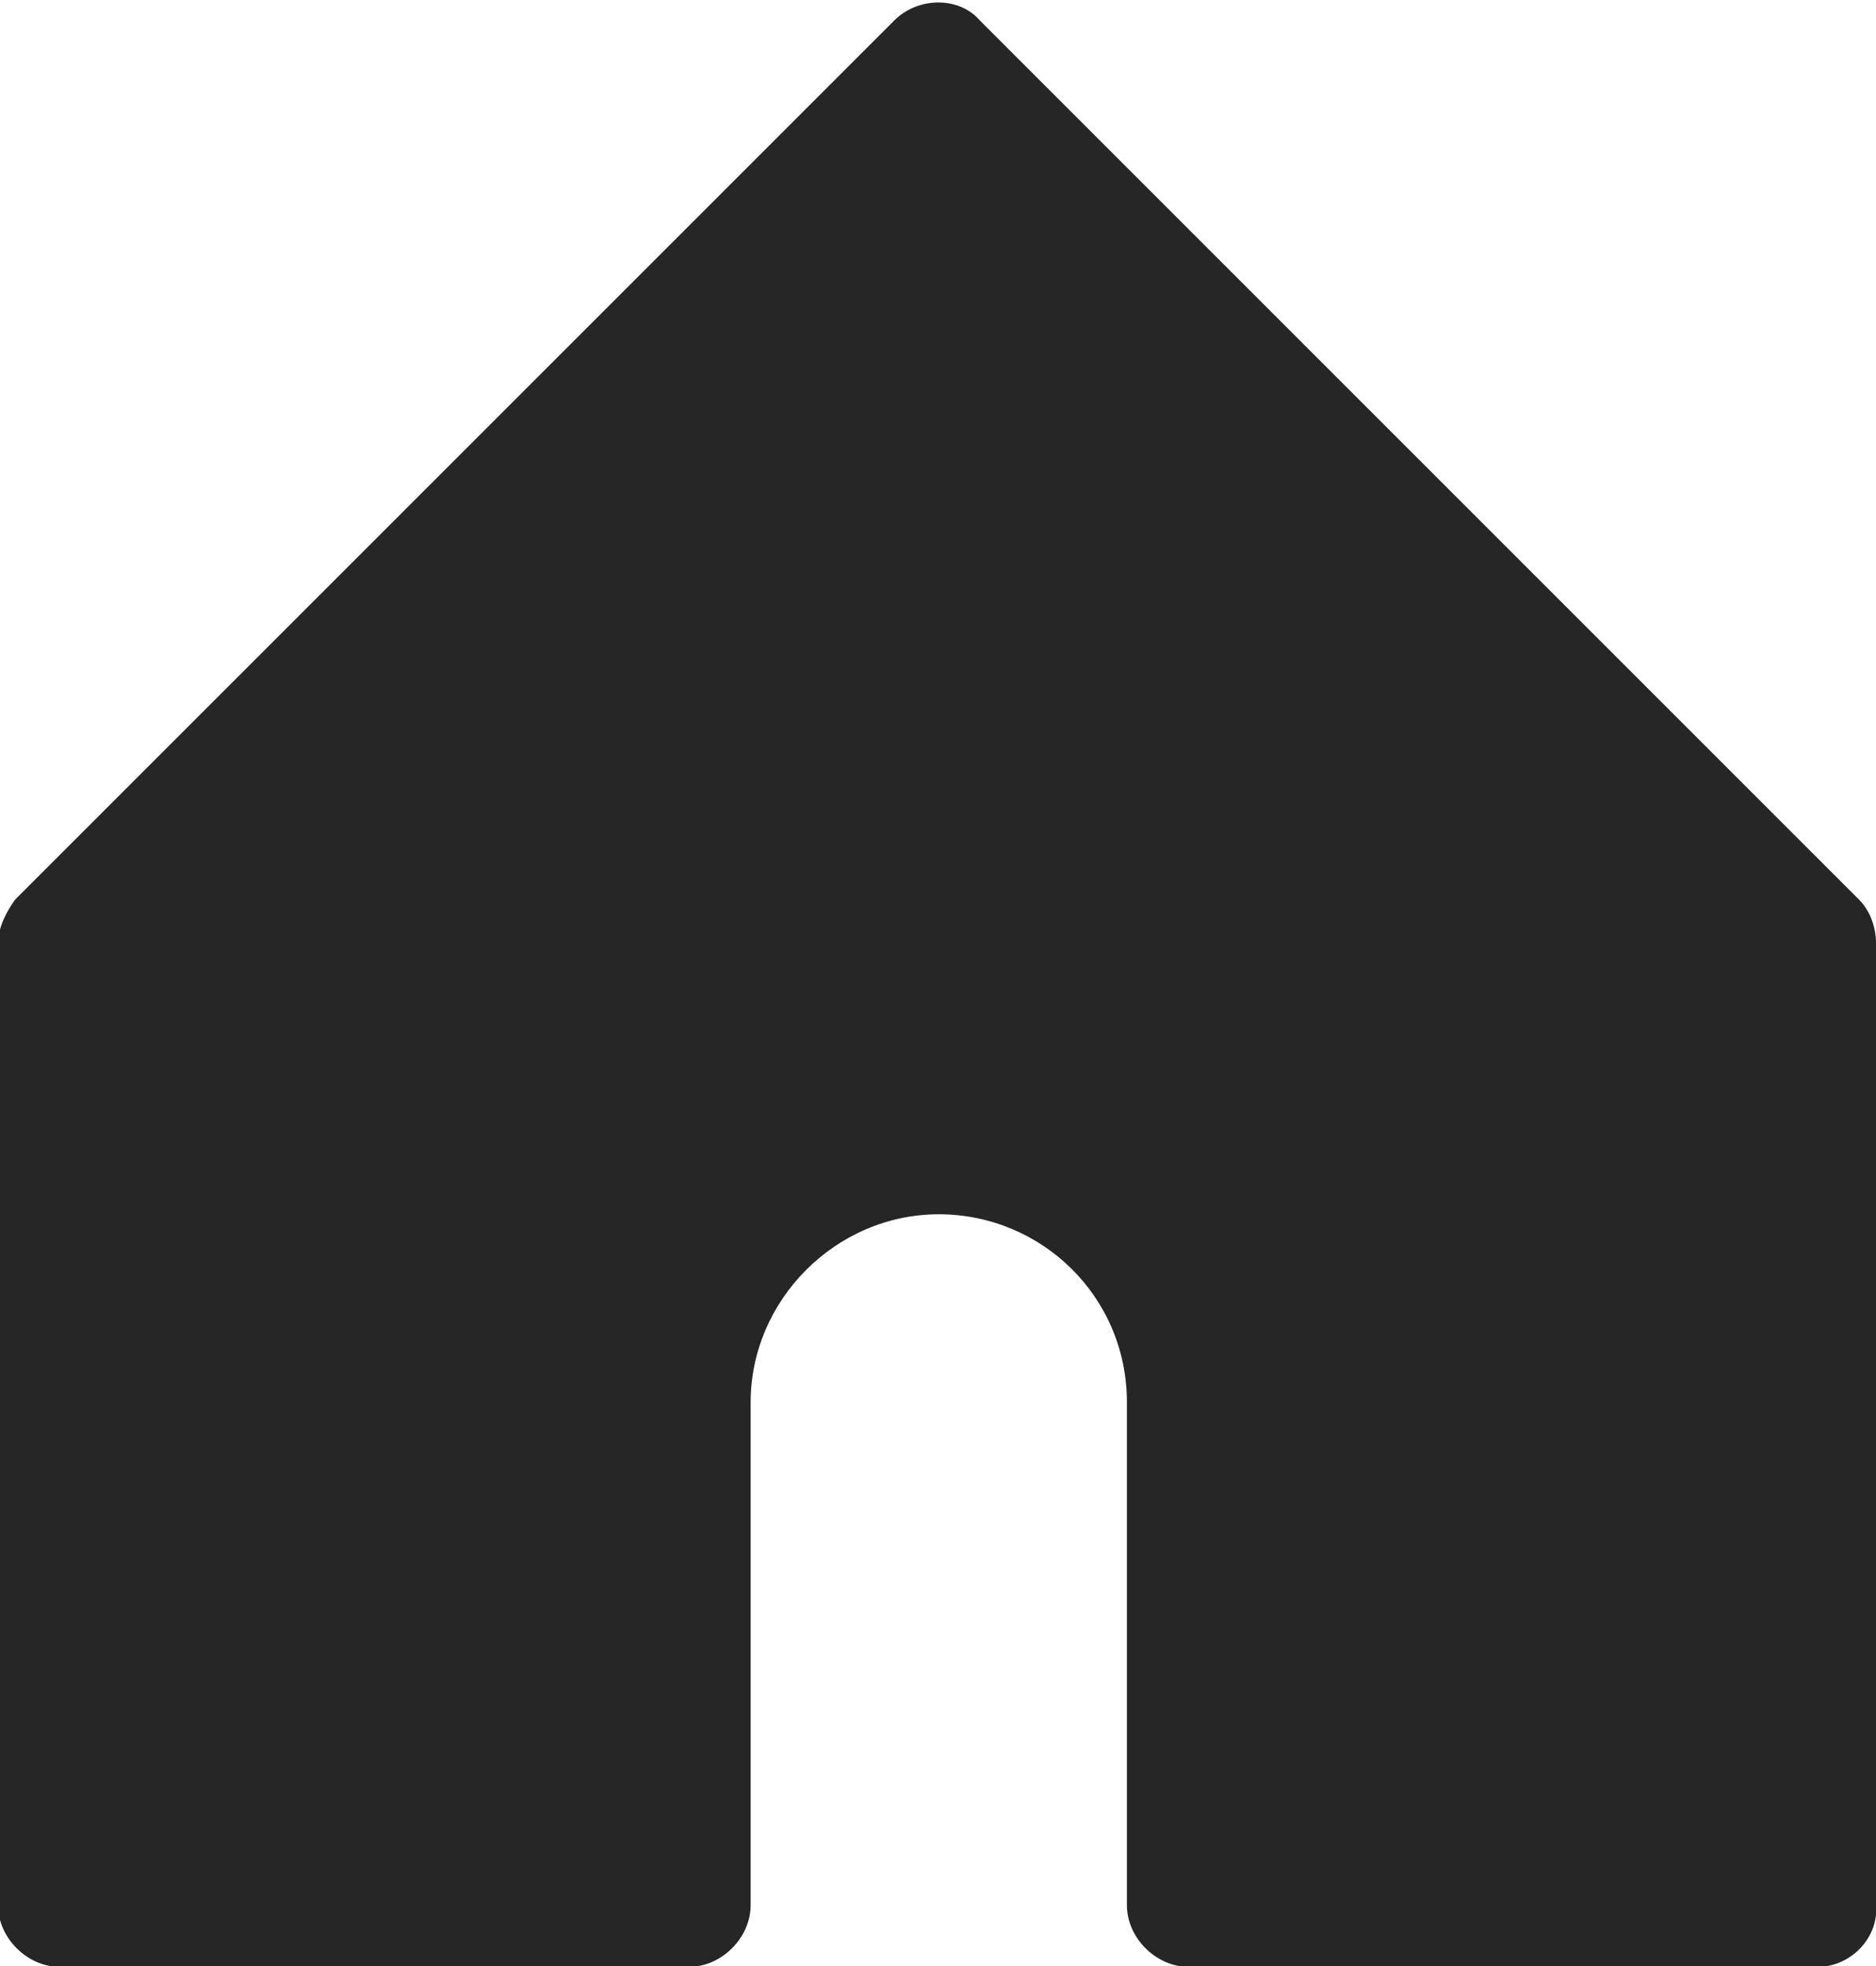 <?xml version="1.0" encoding="utf-8"?>
<!-- Generator: Adobe Illustrator 24.1.3, SVG Export Plug-In . SVG Version: 6.00 Build 0)  -->
<svg version="1.1" id="Layer_1" xmlns="http://www.w3.org/2000/svg" xmlns:xlink="http://www.w3.org/1999/xlink" x="0px" y="0px"
	 viewBox="0 0 1032.1 1081.7" style="enable-background:new 0 0 1032.1 1081.7;" xml:space="preserve">
<style type="text/css">
	.st0{display:none;}
	.st1{fill:#262626;}
</style>
<desc>Created with Fabric.js 4.2.0</desc>
<rect x="-48.1" y="1.7" class="st0" width="1080" height="1080"/>
<g id="_x32_239cb51-b5ba-4dfa-bcfd-82bde04af526" transform="matrix(1 0 0 1 540 540)">
</g>
<g id="_x38_ca10fb9-0e6d-417a-bddf-cfedc094d563" transform="matrix(9.41 0 0 9.41 540 486.45)">
	<path vector-effect="non-scaling-stroke" class="st1" d="M48.9,63.3H12.1c-1.9,0-3.6-1.7-3.6-3.6V30.3c0-6.2-5-11-11-11
		s-11,5-11,11v29.4c0,1.9-1.7,3.6-3.6,3.6h-36.8c-1.9,0-3.6-1.7-3.6-3.6V3.5c0-1,0.5-1.9,1-2.6l51.4-51.4c1.4-1.4,3.8-1.4,5,0
		L51.3,0.9c0.7,0.7,1,1.7,1,2.6v56.1C52.5,61.6,50.8,63.3,48.9,63.3z"/>
</g>
</svg>
